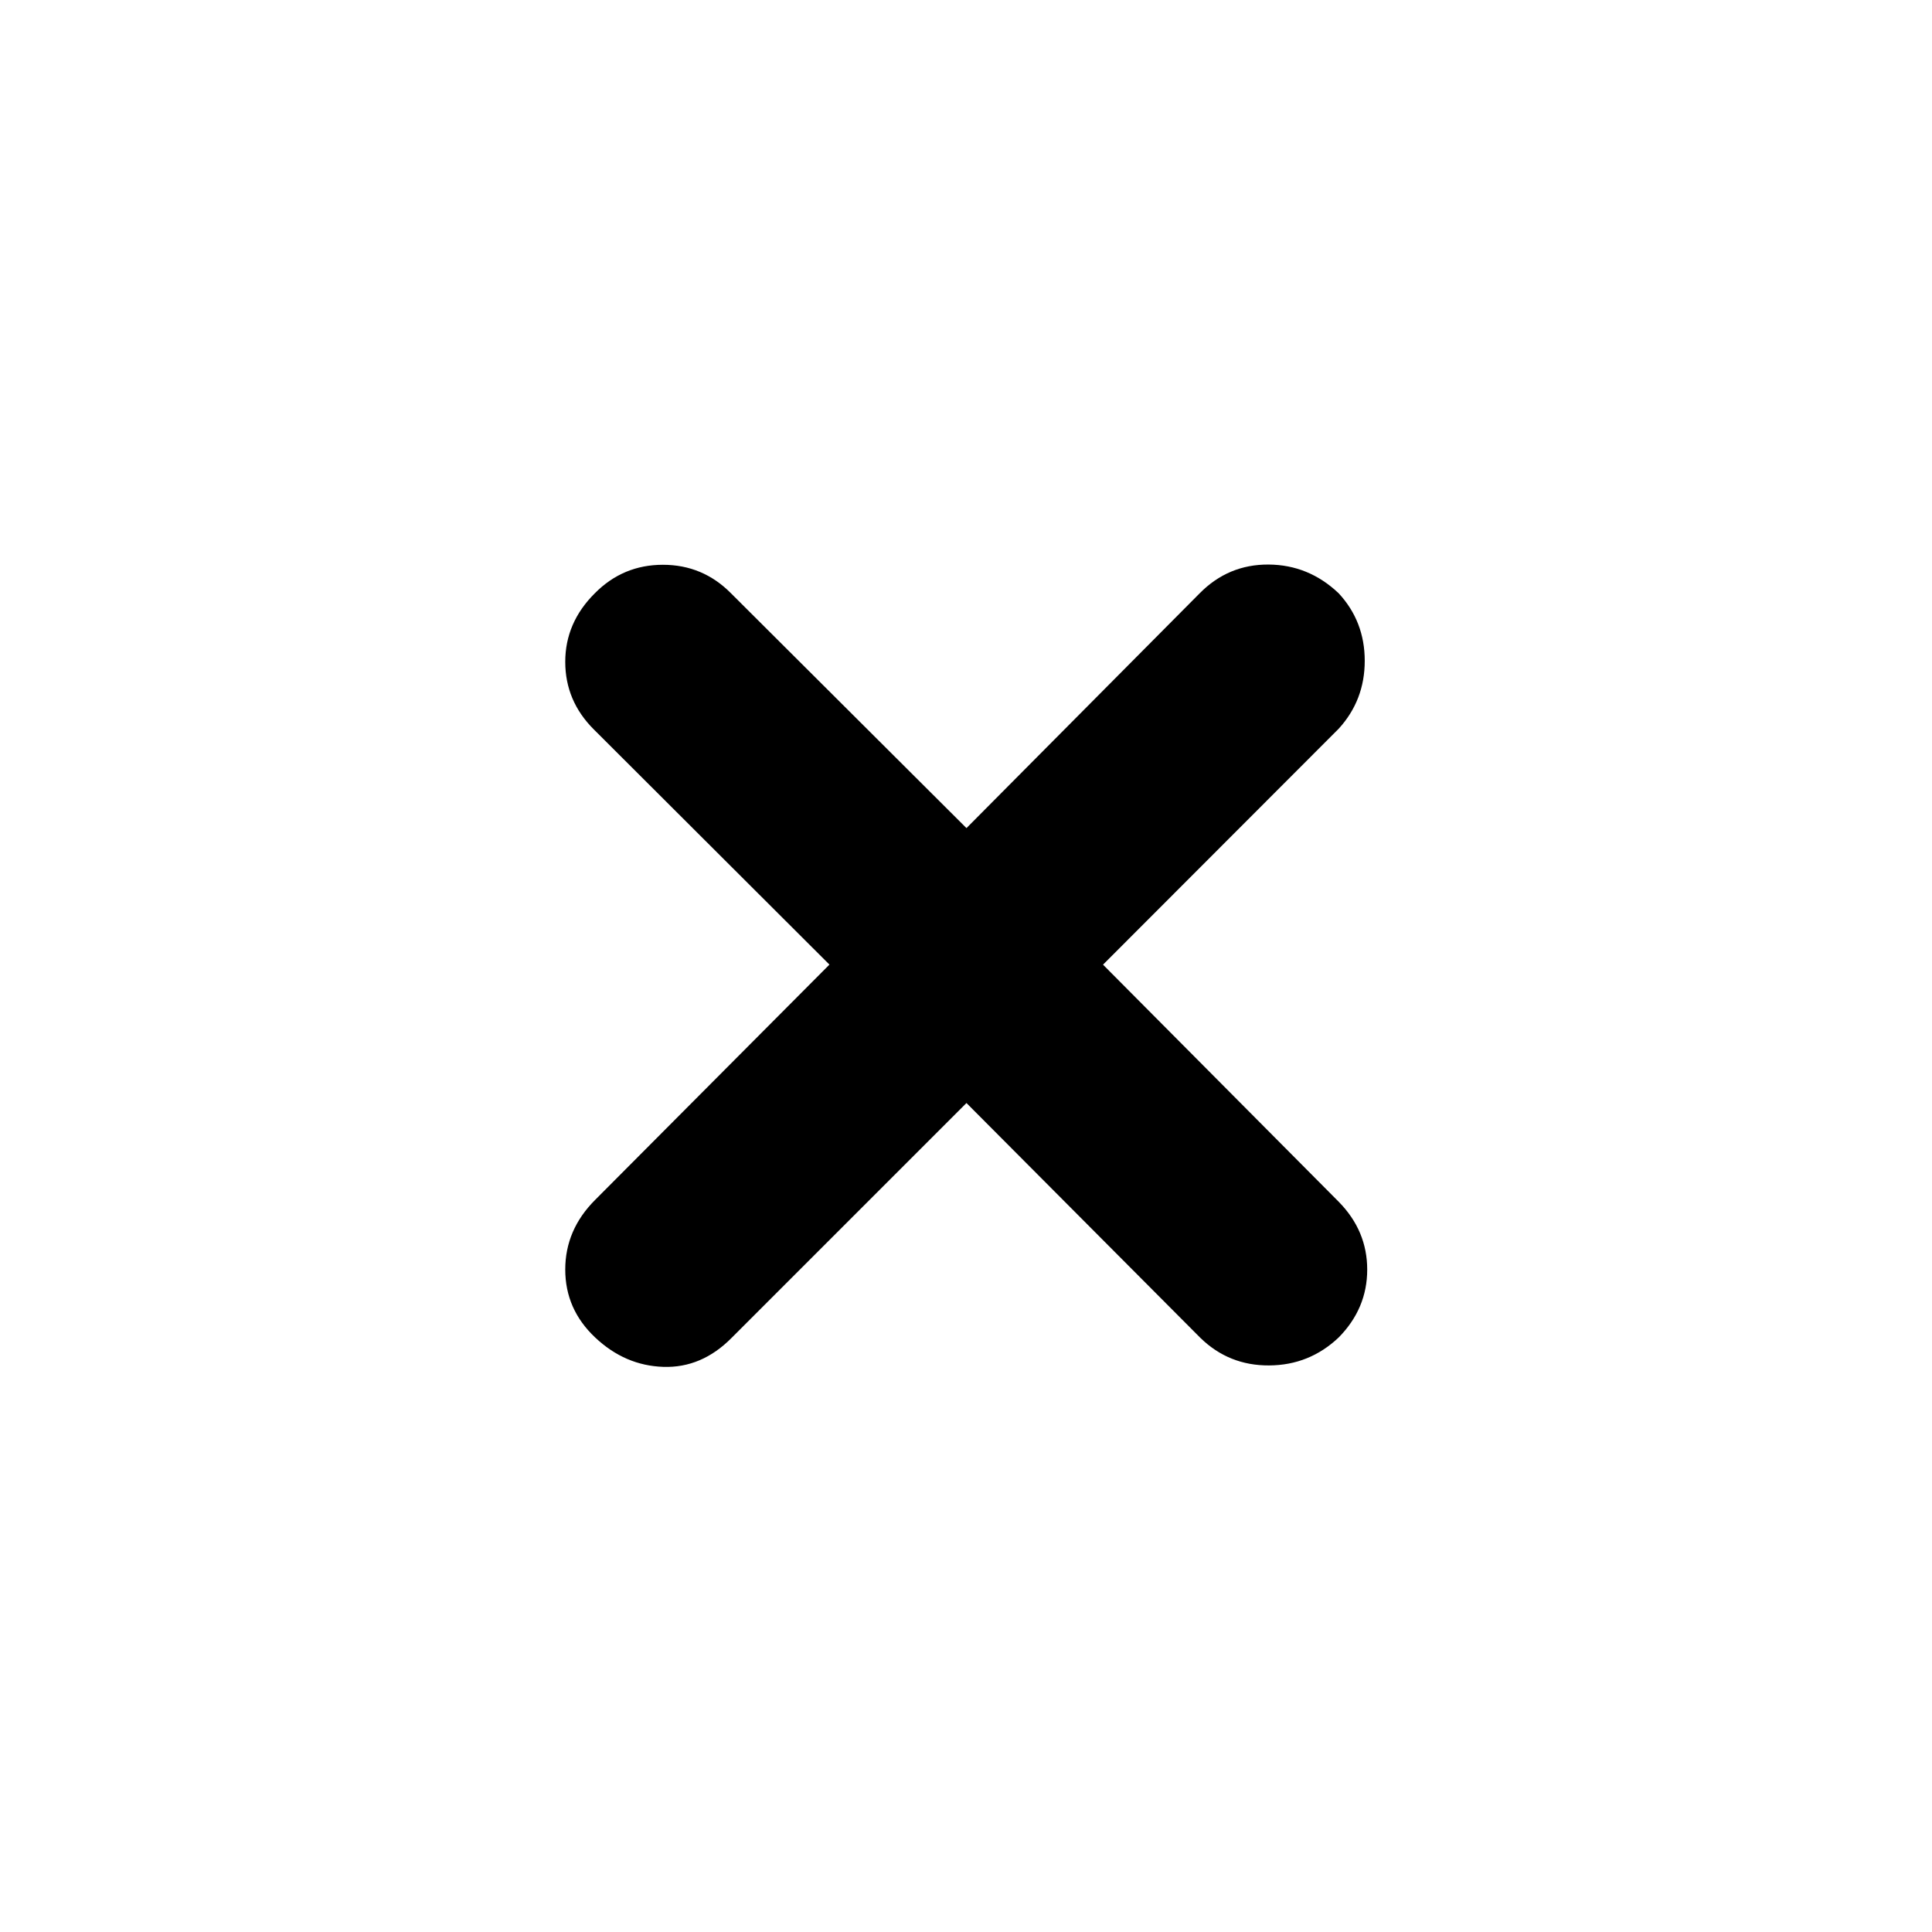 <svg xmlns="http://www.w3.org/2000/svg" height="40" viewBox="0 -960 960 960" width="40"><path d="M480.232-411.913 363.558-295.246q-14.905 15.072-33.975 14.434-19.07-.637-33.873-14.623-14.84-13.985-14.84-33.739 0-19.754 14.84-34.594l116.435-116.925-117.101-116.878q-14.174-14.146-14.174-33.574 0-19.428 14.676-34.043 14.01-14.174 33.843-14.174 19.833 0 33.843 14.174l117 116.666 115.875-116.666q14.238-14.406 34.207-14.29 19.969.116 34.874 14.29 12.942 13.985 12.942 33.55 0 19.566-12.942 33.739L548.087-480.667l117.101 117.805q14.174 14.4 14.174 33.72 0 19.319-14.174 33.719-14.55 13.785-34.565 13.901-20.014.116-34.188-13.724L480.232-411.913Z"/></svg>